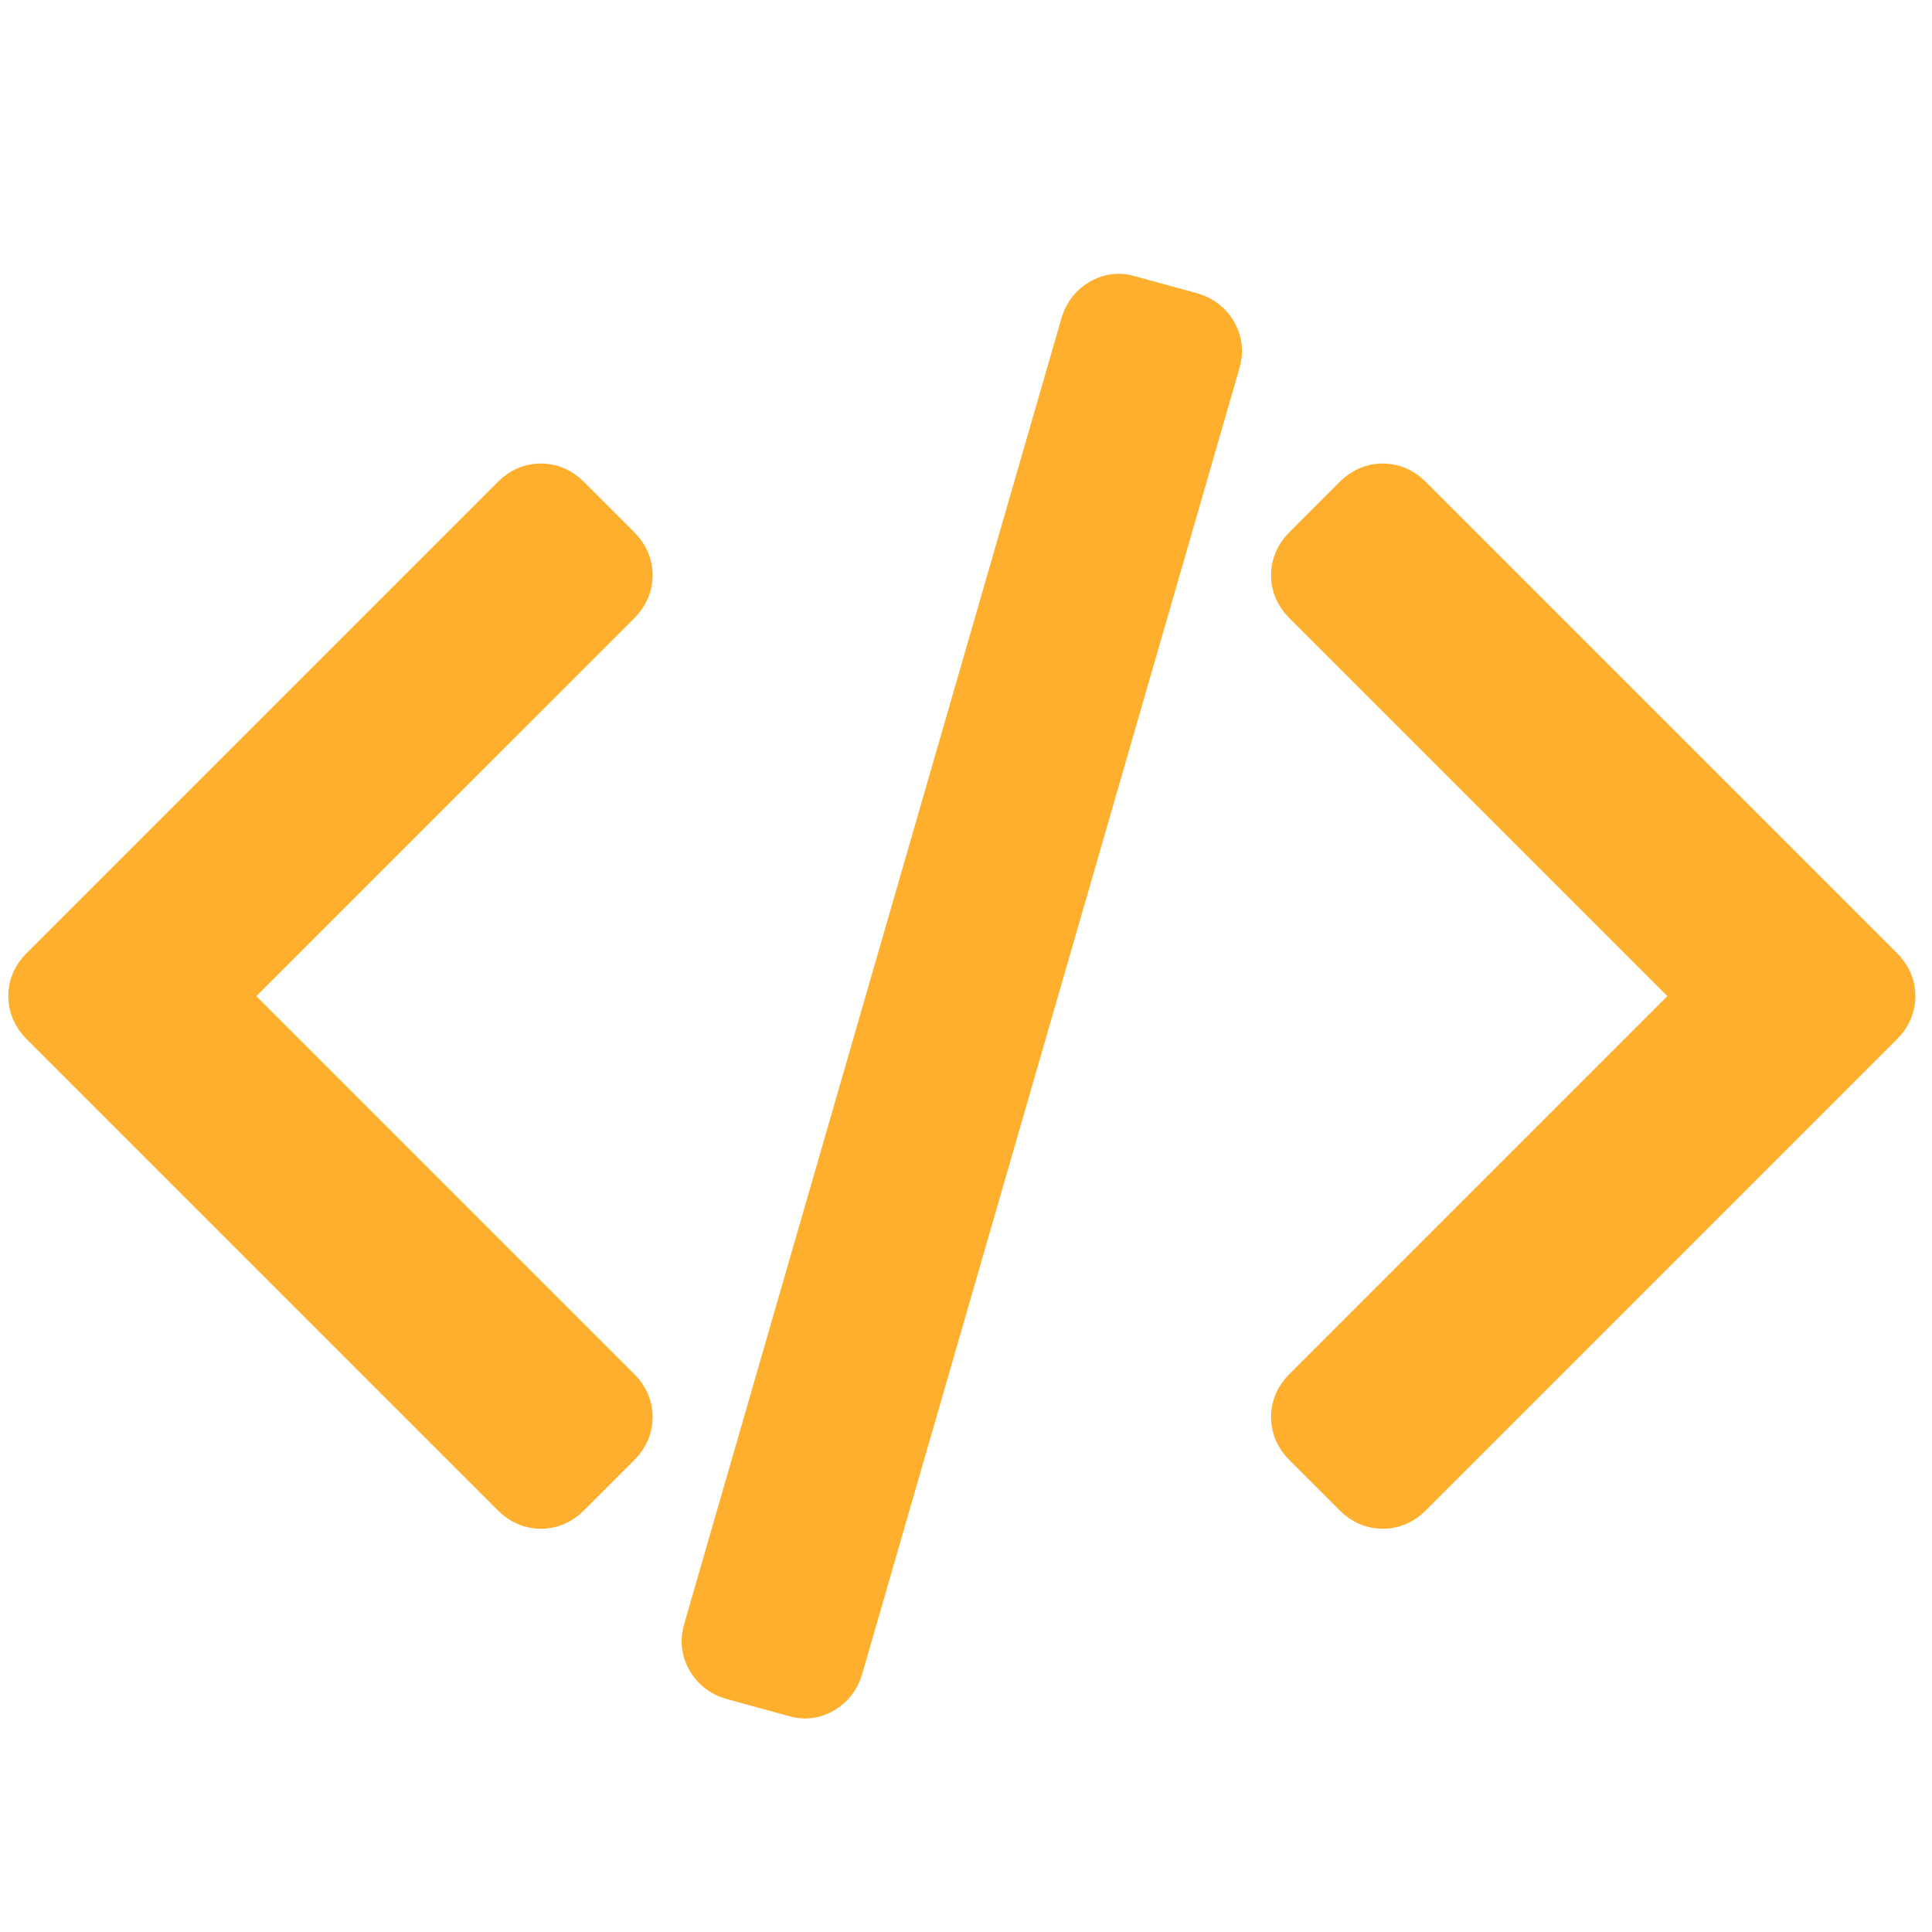 <?xml version="1.0" encoding="utf-8"?>
<!-- Generator: Adobe Illustrator 16.0.0, SVG Export Plug-In . SVG Version: 6.00 Build 0)  -->
<!DOCTYPE svg PUBLIC "-//W3C//DTD SVG 1.1//EN" "http://www.w3.org/Graphics/SVG/1.1/DTD/svg11.dtd">
<svg version="1.1" id="Capa_1" xmlns="http://www.w3.org/2000/svg" xmlns:xlink="http://www.w3.org/1999/xlink" x="0px" y="0px"
	 width="522.468px" height="522.469px" viewBox="0 0 522.468 522.469" enable-background="new 0 0 522.468 522.469"
	 xml:space="preserve">
<g>
	<g>
		<path fill="#FFAF2E" stroke="#FFAF2E" stroke-width="15" stroke-miterlimit="10" d="M321.949,86.597l-16.971-4.652
			c-2.184-0.729-4.335-0.5-6.428,0.685c-2.099,1.186-3.517,2.965-4.245,5.336L192.24,441.226c-0.728,2.372-0.5,4.608,0.686,6.703
			c1.186,2.099,2.961,3.513,5.336,4.241l16.965,4.652c2.188,0.736,4.333,0.505,6.431-0.682c2.099-1.191,3.514-2.965,4.241-5.331
			L327.967,97.544c0.726-2.371,0.5-4.608-0.687-6.708C326.093,88.737,324.319,87.324,321.949,86.597z"/>
		<path fill="#FFAF2E" stroke="#FFAF2E" stroke-width="15" stroke-miterlimit="10" d="M168.99,155.556
			c0-2.37-0.914-4.471-2.737-6.293L152.57,135.58c-1.825-1.824-3.923-2.738-6.294-2.738s-4.471,0.915-6.294,2.738L12.471,263.091
			c-1.827,1.824-2.737,3.923-2.737,6.294s0.914,4.469,2.737,6.293l127.51,127.511c1.823,1.827,3.919,2.736,6.294,2.736
			s4.471-0.912,6.294-2.736l13.683-13.675c1.823-1.823,2.737-3.922,2.737-6.296c0-2.368-0.914-4.469-2.737-6.289L58.715,269.385
			l107.538-107.534C168.08,160.027,168.99,157.927,168.99,155.556z"/>
		<path fill="#FFAF2E" stroke="#FFAF2E" stroke-width="15" stroke-miterlimit="10" d="M507.738,263.088L380.224,135.577
			c-1.822-1.823-3.923-2.738-6.291-2.738c-2.374,0-4.466,0.915-6.295,2.738l-13.678,13.681c-1.822,1.824-2.733,3.92-2.733,6.294
			c0,2.374,0.908,4.471,2.733,6.293L461.5,269.384L353.96,376.928c-1.822,1.82-2.733,3.923-2.733,6.289
			c0,2.376,0.908,4.473,2.733,6.296l13.678,13.675c1.829,1.827,3.923,2.736,6.295,2.736c2.37,0,4.469-0.912,6.291-2.736
			l127.514-127.509c1.824-1.823,2.735-3.926,2.735-6.297C510.473,267.01,509.562,264.911,507.738,263.088z"/>
	</g>
</g>
</svg>
